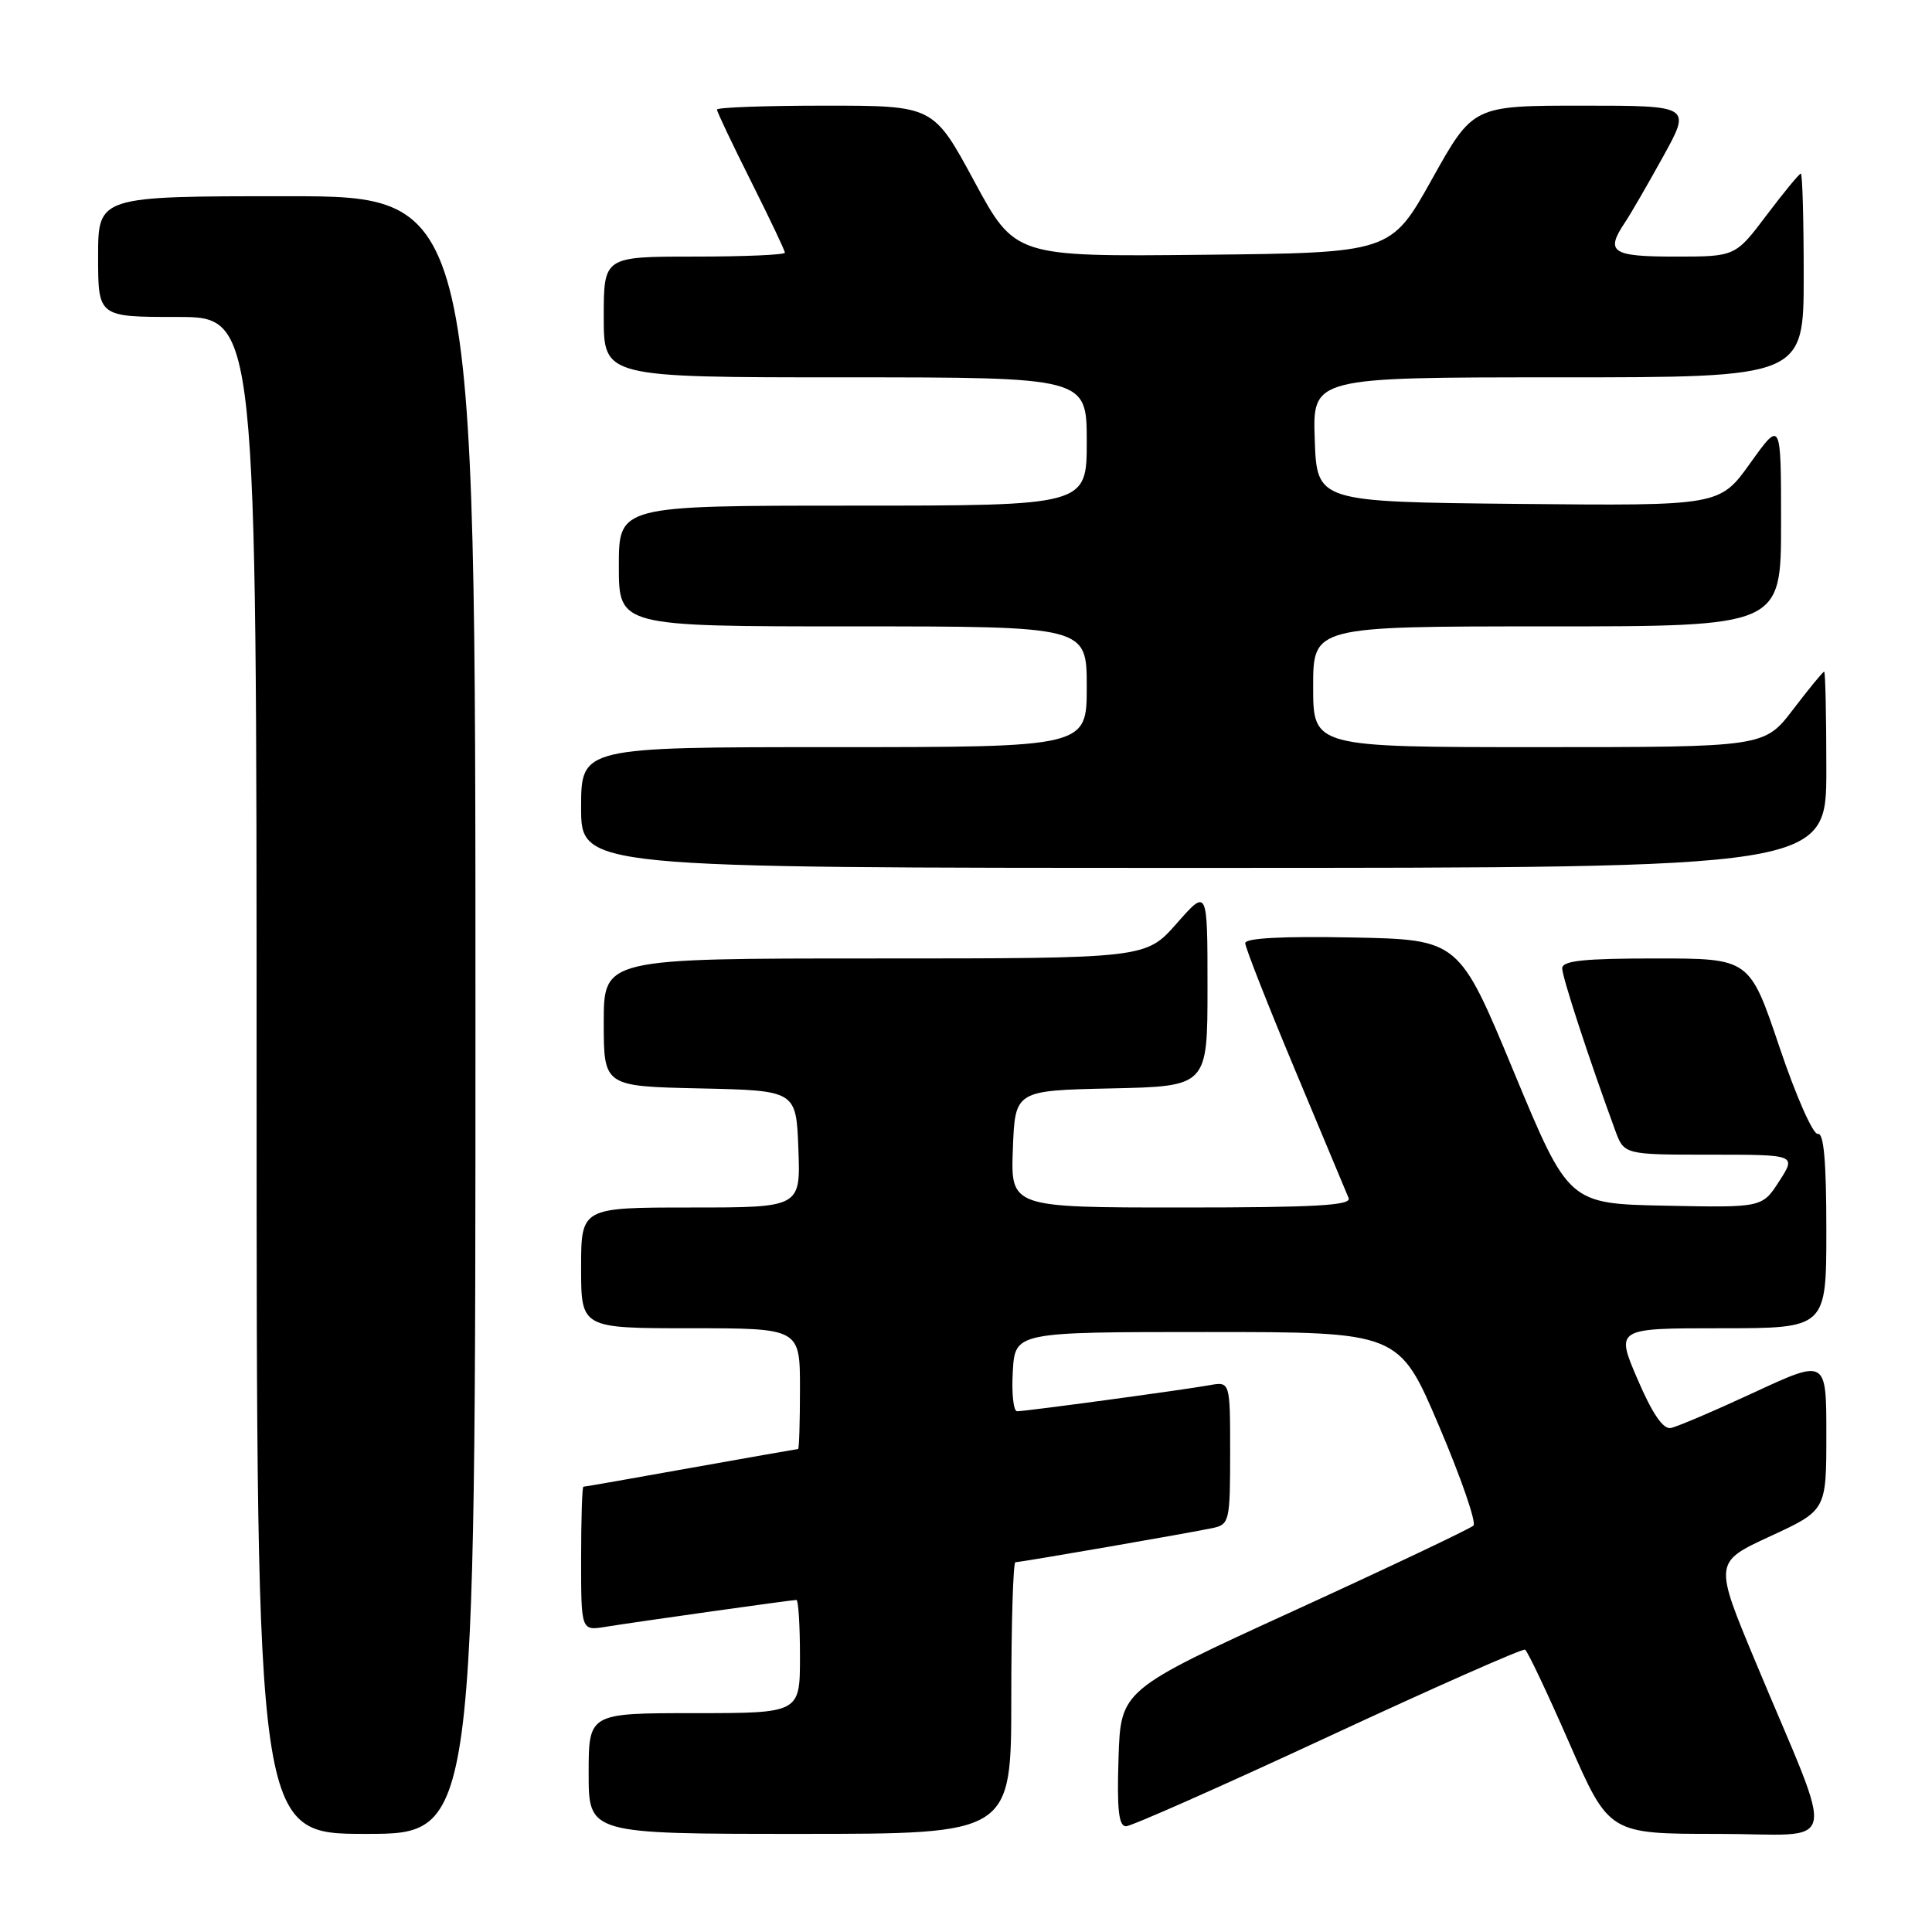 <?xml version="1.0" encoding="UTF-8" standalone="no"?>
<!DOCTYPE svg PUBLIC "-//W3C//DTD SVG 1.1//EN" "http://www.w3.org/Graphics/SVG/1.1/DTD/svg11.dtd" >
<svg xmlns="http://www.w3.org/2000/svg" xmlns:xlink="http://www.w3.org/1999/xlink" version="1.1" viewBox="0 0 256 256">
 <g >
 <path fill="currentColor"
d=" M 63.00 134.50 C 63.00 26.00 63.00 26.00 38.00 26.00 C 13.00 26.00 13.00 26.00 13.00 34.00 C 13.00 42.00 13.00 42.00 23.50 42.00 C 34.00 42.00 34.00 42.00 34.00 142.50 C 34.00 243.00 34.00 243.00 48.50 243.00 C 63.00 243.00 63.00 243.00 63.00 134.50 Z  M 134.00 225.00 C 134.00 215.10 134.25 207.00 134.55 207.00 C 135.29 207.00 157.93 203.07 160.75 202.46 C 162.89 201.99 163.00 201.50 163.00 192.51 C 163.00 183.05 163.00 183.05 160.25 183.55 C 156.72 184.18 135.93 187.00 134.77 187.00 C 134.29 187.00 134.03 184.64 134.20 181.75 C 134.50 176.50 134.50 176.50 159.94 176.50 C 185.38 176.50 185.38 176.50 190.68 188.96 C 193.60 195.81 195.65 201.75 195.24 202.15 C 194.83 202.55 184.15 207.62 171.50 213.41 C 148.50 223.93 148.50 223.93 148.21 232.97 C 147.99 239.82 148.24 242.00 149.21 241.99 C 149.92 241.98 161.97 236.64 176.00 230.12 C 190.03 223.60 201.76 218.41 202.08 218.59 C 202.40 218.76 205.04 224.33 207.94 230.96 C 213.21 243.00 213.21 243.00 227.59 243.00 C 244.03 243.00 243.37 245.98 232.64 220.26 C 227.11 207.01 227.11 207.01 234.55 203.57 C 242.00 200.13 242.00 200.13 242.00 190.10 C 242.00 180.07 242.00 180.07 232.44 184.50 C 227.18 186.94 222.20 189.07 221.38 189.22 C 220.37 189.41 218.92 187.28 216.98 182.75 C 214.08 176.00 214.08 176.00 228.04 176.00 C 242.00 176.00 242.00 176.00 242.00 163.00 C 242.00 153.89 241.66 150.07 240.88 150.25 C 240.25 150.39 237.99 145.27 235.79 138.75 C 231.83 127.00 231.83 127.00 219.42 127.00 C 209.84 127.00 207.00 127.30 207.00 128.31 C 207.00 129.46 210.49 140.15 214.01 149.75 C 215.20 153.00 215.20 153.00 226.61 153.00 C 238.02 153.00 238.02 153.00 235.76 156.51 C 233.50 160.02 233.50 160.02 220.67 159.76 C 207.85 159.50 207.85 159.50 200.58 142.00 C 193.32 124.50 193.32 124.50 179.16 124.22 C 169.94 124.04 165.00 124.30 165.00 124.97 C 165.00 125.54 167.97 133.09 171.59 141.75 C 175.22 150.41 178.42 158.06 178.70 158.75 C 179.10 159.73 174.29 160.00 156.56 160.00 C 133.92 160.00 133.92 160.00 134.21 152.25 C 134.50 144.50 134.50 144.50 147.25 144.22 C 160.00 143.94 160.00 143.94 160.00 130.83 C 160.00 117.72 160.00 117.72 155.92 122.36 C 151.83 127.00 151.83 127.00 115.92 127.00 C 80.00 127.00 80.00 127.00 80.00 135.47 C 80.00 143.94 80.00 143.94 92.75 144.22 C 105.50 144.50 105.50 144.50 105.79 152.25 C 106.08 160.00 106.08 160.00 91.54 160.00 C 77.00 160.00 77.00 160.00 77.00 168.00 C 77.00 176.00 77.00 176.00 91.50 176.00 C 106.00 176.00 106.00 176.00 106.00 184.00 C 106.00 188.40 105.89 192.00 105.75 192.00 C 105.61 192.01 99.22 193.13 91.55 194.50 C 83.88 195.88 77.47 197.00 77.30 197.00 C 77.14 197.00 77.00 201.30 77.00 206.55 C 77.00 216.09 77.00 216.09 80.25 215.56 C 84.42 214.89 104.91 212.00 105.53 212.00 C 105.79 212.00 106.00 215.38 106.00 219.50 C 106.00 227.00 106.00 227.00 92.00 227.00 C 78.00 227.00 78.00 227.00 78.00 235.00 C 78.00 243.00 78.00 243.00 106.00 243.00 C 134.00 243.00 134.00 243.00 134.00 225.00 Z  M 242.00 102.00 C 242.00 94.85 241.87 89.00 241.71 89.00 C 241.54 89.00 239.70 91.25 237.60 94.00 C 233.78 99.00 233.78 99.00 203.89 99.00 C 174.00 99.00 174.00 99.00 174.00 91.00 C 174.00 83.00 174.00 83.00 205.00 83.00 C 236.00 83.00 236.00 83.00 236.00 69.34 C 236.00 55.67 236.00 55.67 231.93 61.35 C 227.87 67.03 227.87 67.03 201.18 66.77 C 174.50 66.50 174.50 66.50 174.21 58.25 C 173.92 50.00 173.92 50.00 206.46 50.00 C 239.00 50.00 239.00 50.00 239.00 36.50 C 239.00 29.07 238.83 23.00 238.62 23.00 C 238.41 23.00 236.37 25.48 234.09 28.50 C 229.94 34.00 229.94 34.00 221.97 34.00 C 213.54 34.00 212.68 33.41 215.32 29.47 C 216.05 28.39 218.32 24.46 220.37 20.75 C 224.10 14.00 224.10 14.00 209.64 14.00 C 195.18 14.00 195.18 14.00 189.74 23.75 C 184.29 33.50 184.29 33.50 159.40 33.76 C 134.50 34.02 134.50 34.02 129.09 24.01 C 123.68 14.00 123.68 14.00 109.34 14.00 C 101.45 14.00 95.00 14.23 95.00 14.52 C 95.00 14.81 97.03 19.07 99.50 24.00 C 101.97 28.93 104.00 33.19 104.00 33.48 C 104.00 33.77 98.60 34.00 92.00 34.00 C 80.00 34.00 80.00 34.00 80.00 42.00 C 80.00 50.00 80.00 50.00 112.00 50.00 C 144.00 50.00 144.00 50.00 144.00 58.50 C 144.00 67.00 144.00 67.00 113.00 67.00 C 82.00 67.00 82.00 67.00 82.00 75.00 C 82.00 83.00 82.00 83.00 113.00 83.00 C 144.00 83.00 144.00 83.00 144.00 91.00 C 144.00 99.00 144.00 99.00 110.50 99.00 C 77.00 99.00 77.00 99.00 77.00 107.00 C 77.00 115.00 77.00 115.00 159.50 115.00 C 242.00 115.00 242.00 115.00 242.00 102.00 Z "/>
</g>
</svg>